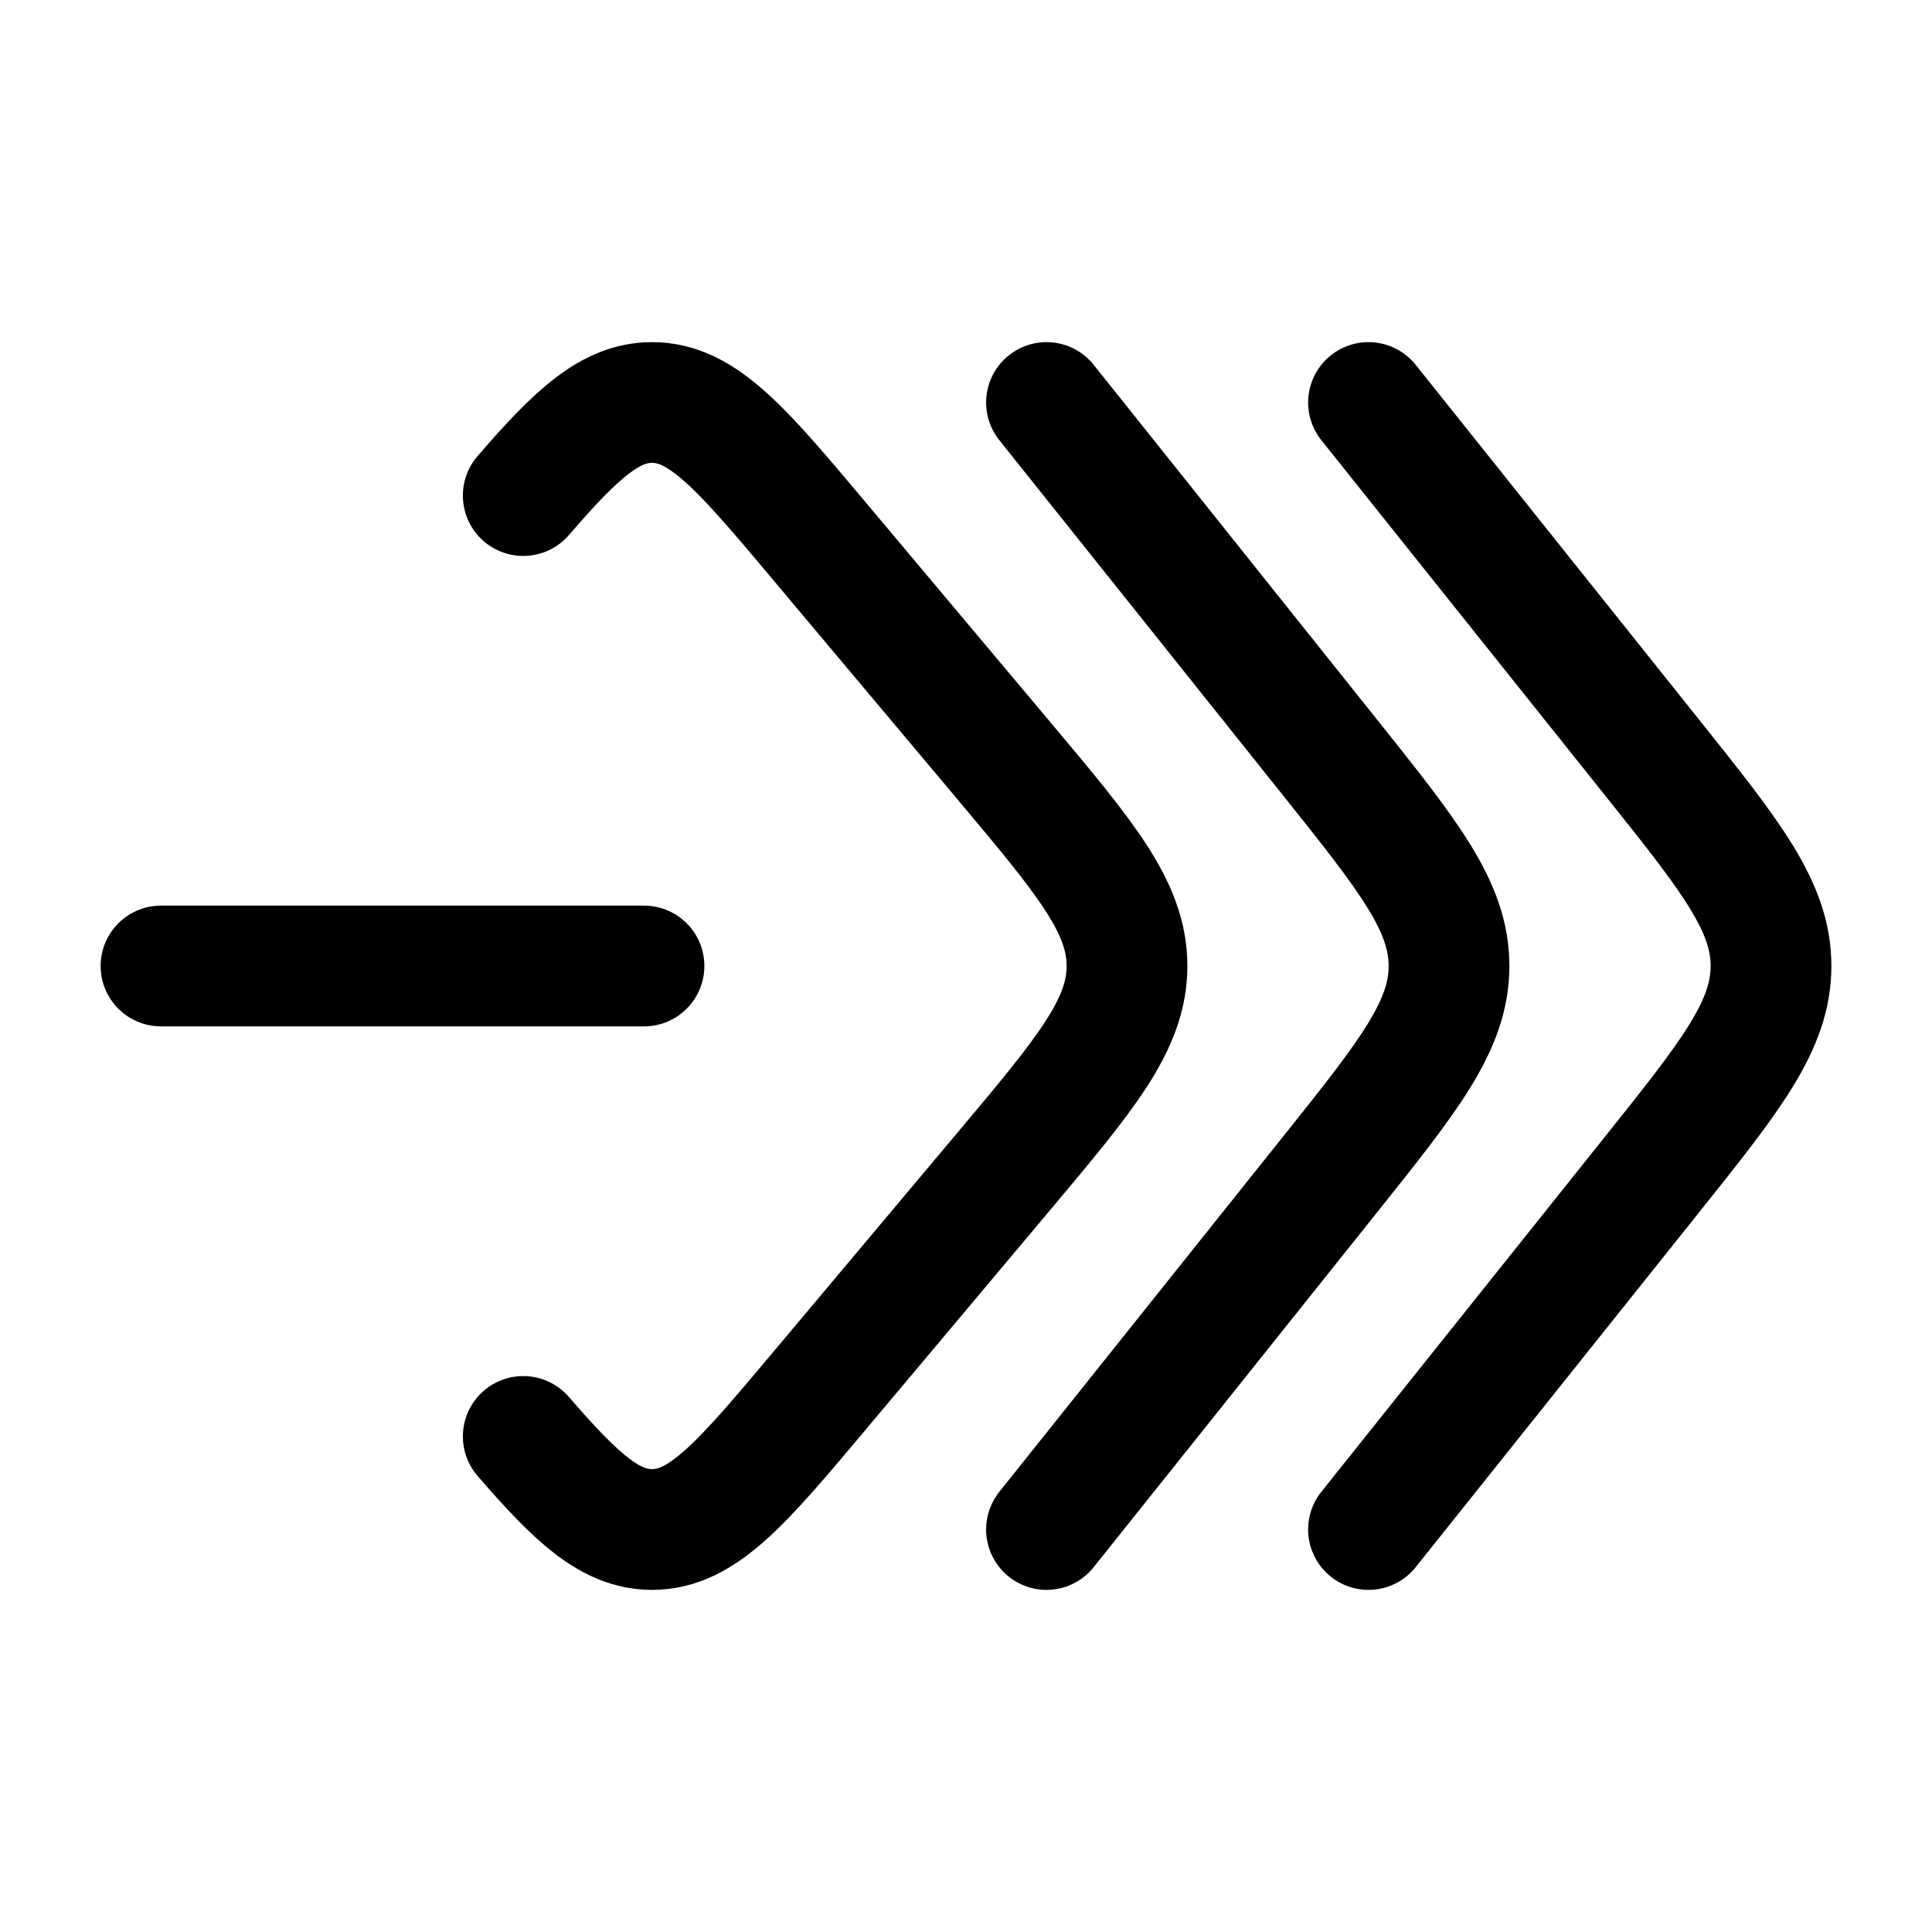 <svg viewBox="0 0 24 24" fill="none" xmlns="http://www.w3.org/2000/svg"><path d="M6.5 6.156C7.165 5.385 7.585 5 8.1 5C8.733 5 9.222 5.582 10.2 6.747L12.468 9.447C13.489 10.663 14 11.272 14 12C14 12.728 13.489 13.337 12.468 14.553L10.2 17.253C9.222 18.418 8.733 19 8.1 19C7.585 19 7.165 18.614 6.5 17.844" stroke="currentColor" stroke-width="1.5" stroke-linecap="round" stroke-linejoin="round"/><path d="M2 12H8" stroke="currentColor" stroke-width="1.5" stroke-linecap="round"/><path d="M13 19L16.512 14.603C17.504 13.361 18 12.74 18 12C18 11.26 17.504 10.639 16.512 9.397L13 5" stroke="currentColor" stroke-width="1.5" stroke-linecap="round" stroke-linejoin="round"/><path d="M17 19L20.512 14.603C21.504 13.361 22 12.74 22 12C22 11.26 21.504 10.639 20.512 9.397L17 5" stroke="currentColor" stroke-width="1.5" stroke-linecap="round" stroke-linejoin="round"/></svg>